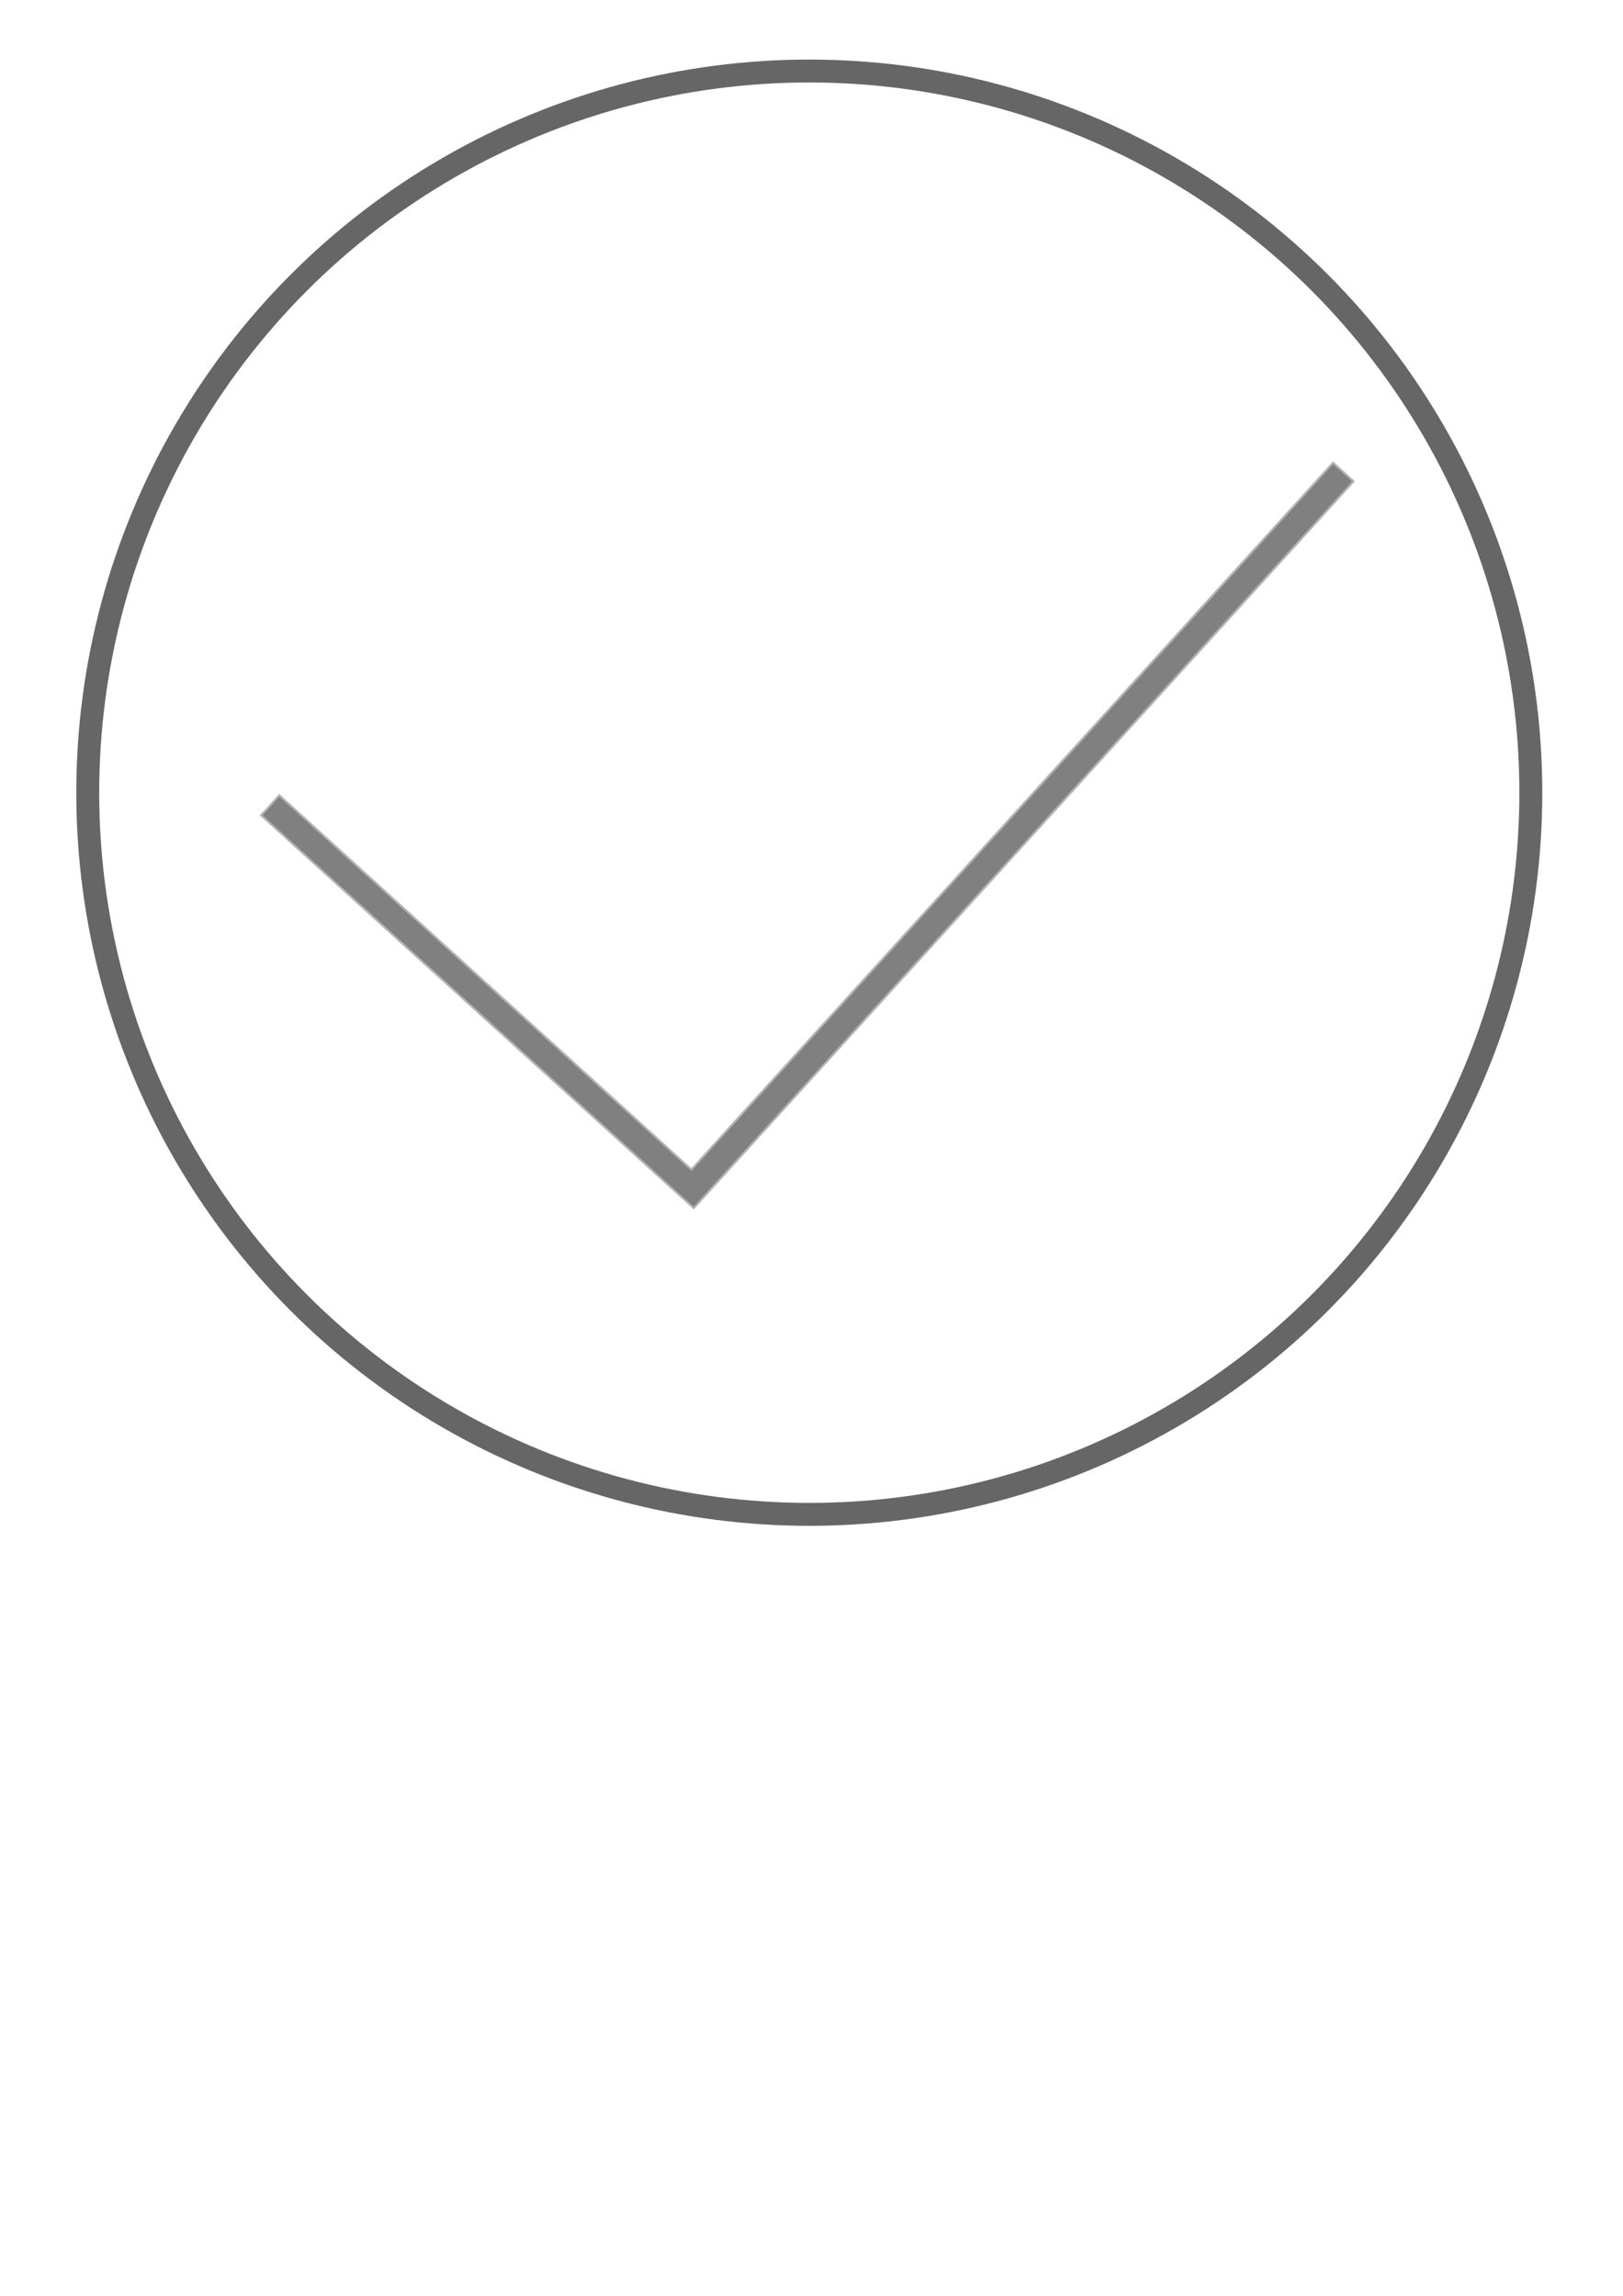 <?xml version="1.0" encoding="UTF-8" standalone="no"?>
<!-- Created with Inkscape (http://www.inkscape.org/) -->

<svg
   xmlns:dc="http://purl.org/dc/elements/1.1/"
   xmlns:cc="http://creativecommons.org/ns#"
   xmlns:rdf="http://www.w3.org/1999/02/22-rdf-syntax-ns#"
   xmlns:svg="http://www.w3.org/2000/svg"
   xmlns="http://www.w3.org/2000/svg"
   xmlns:sodipodi="http://sodipodi.sourceforge.net/DTD/sodipodi-0.dtd"
   xmlns:inkscape="http://www.inkscape.org/namespaces/inkscape"
   width="210mm"
   height="297mm"
   viewBox="0 0 210 297"
   version="1.1"
   id="svg8"
   inkscape:version="0.92.4 (5da689c313, 2019-01-14)"
   sodipodi:docname="plain_check.svg">
  <defs
     id="defs2" />
  <sodipodi:namedview
     id="base"
     pagecolor="#ffffff"
     bordercolor="#666666"
     borderopacity="1.0"
     inkscape:pageopacity="0.0"
     inkscape:pageshadow="2"
     inkscape:zoom="0.24748737"
     inkscape:cx="-74.285715"
     inkscape:cy="354.17398"
     inkscape:document-units="mm"
     inkscape:current-layer="layer1"
     showgrid="false"
     inkscape:window-width="1680"
     inkscape:window-height="1005"
     inkscape:window-x="98"
     inkscape:window-y="26"
     inkscape:window-maximized="0" />
  <g
     inkscape:label="Layer 1"
     inkscape:groupmode="layer"
     id="layer1">
    <circle
       style="opacity:1;fill:none;fill-opacity:0.72;stroke:#666666;stroke-width:2.965;stroke-miterlimit:4;stroke-dasharray:none;stroke-dashoffset:0;stroke-opacity:1"
       id="path817"
       cx="104.714"
       cy="102.548"
       r="93.36" />
    <path
       style="opacity:1;fill:#808080;fill-opacity:1;stroke:#b3b3b3;stroke-width:0.265;stroke-miterlimit:4;stroke-dasharray:none;stroke-dashoffset:0;stroke-opacity:1"
       d="m 172.484,59.86 -83.027,91.439 -53.317,-48.413 -2.347,2.584 55.966,50.818 85.374,-94.023 z"
       id="rect815"
       inkscape:connector-curvature="0" />
  </g>
</svg>

